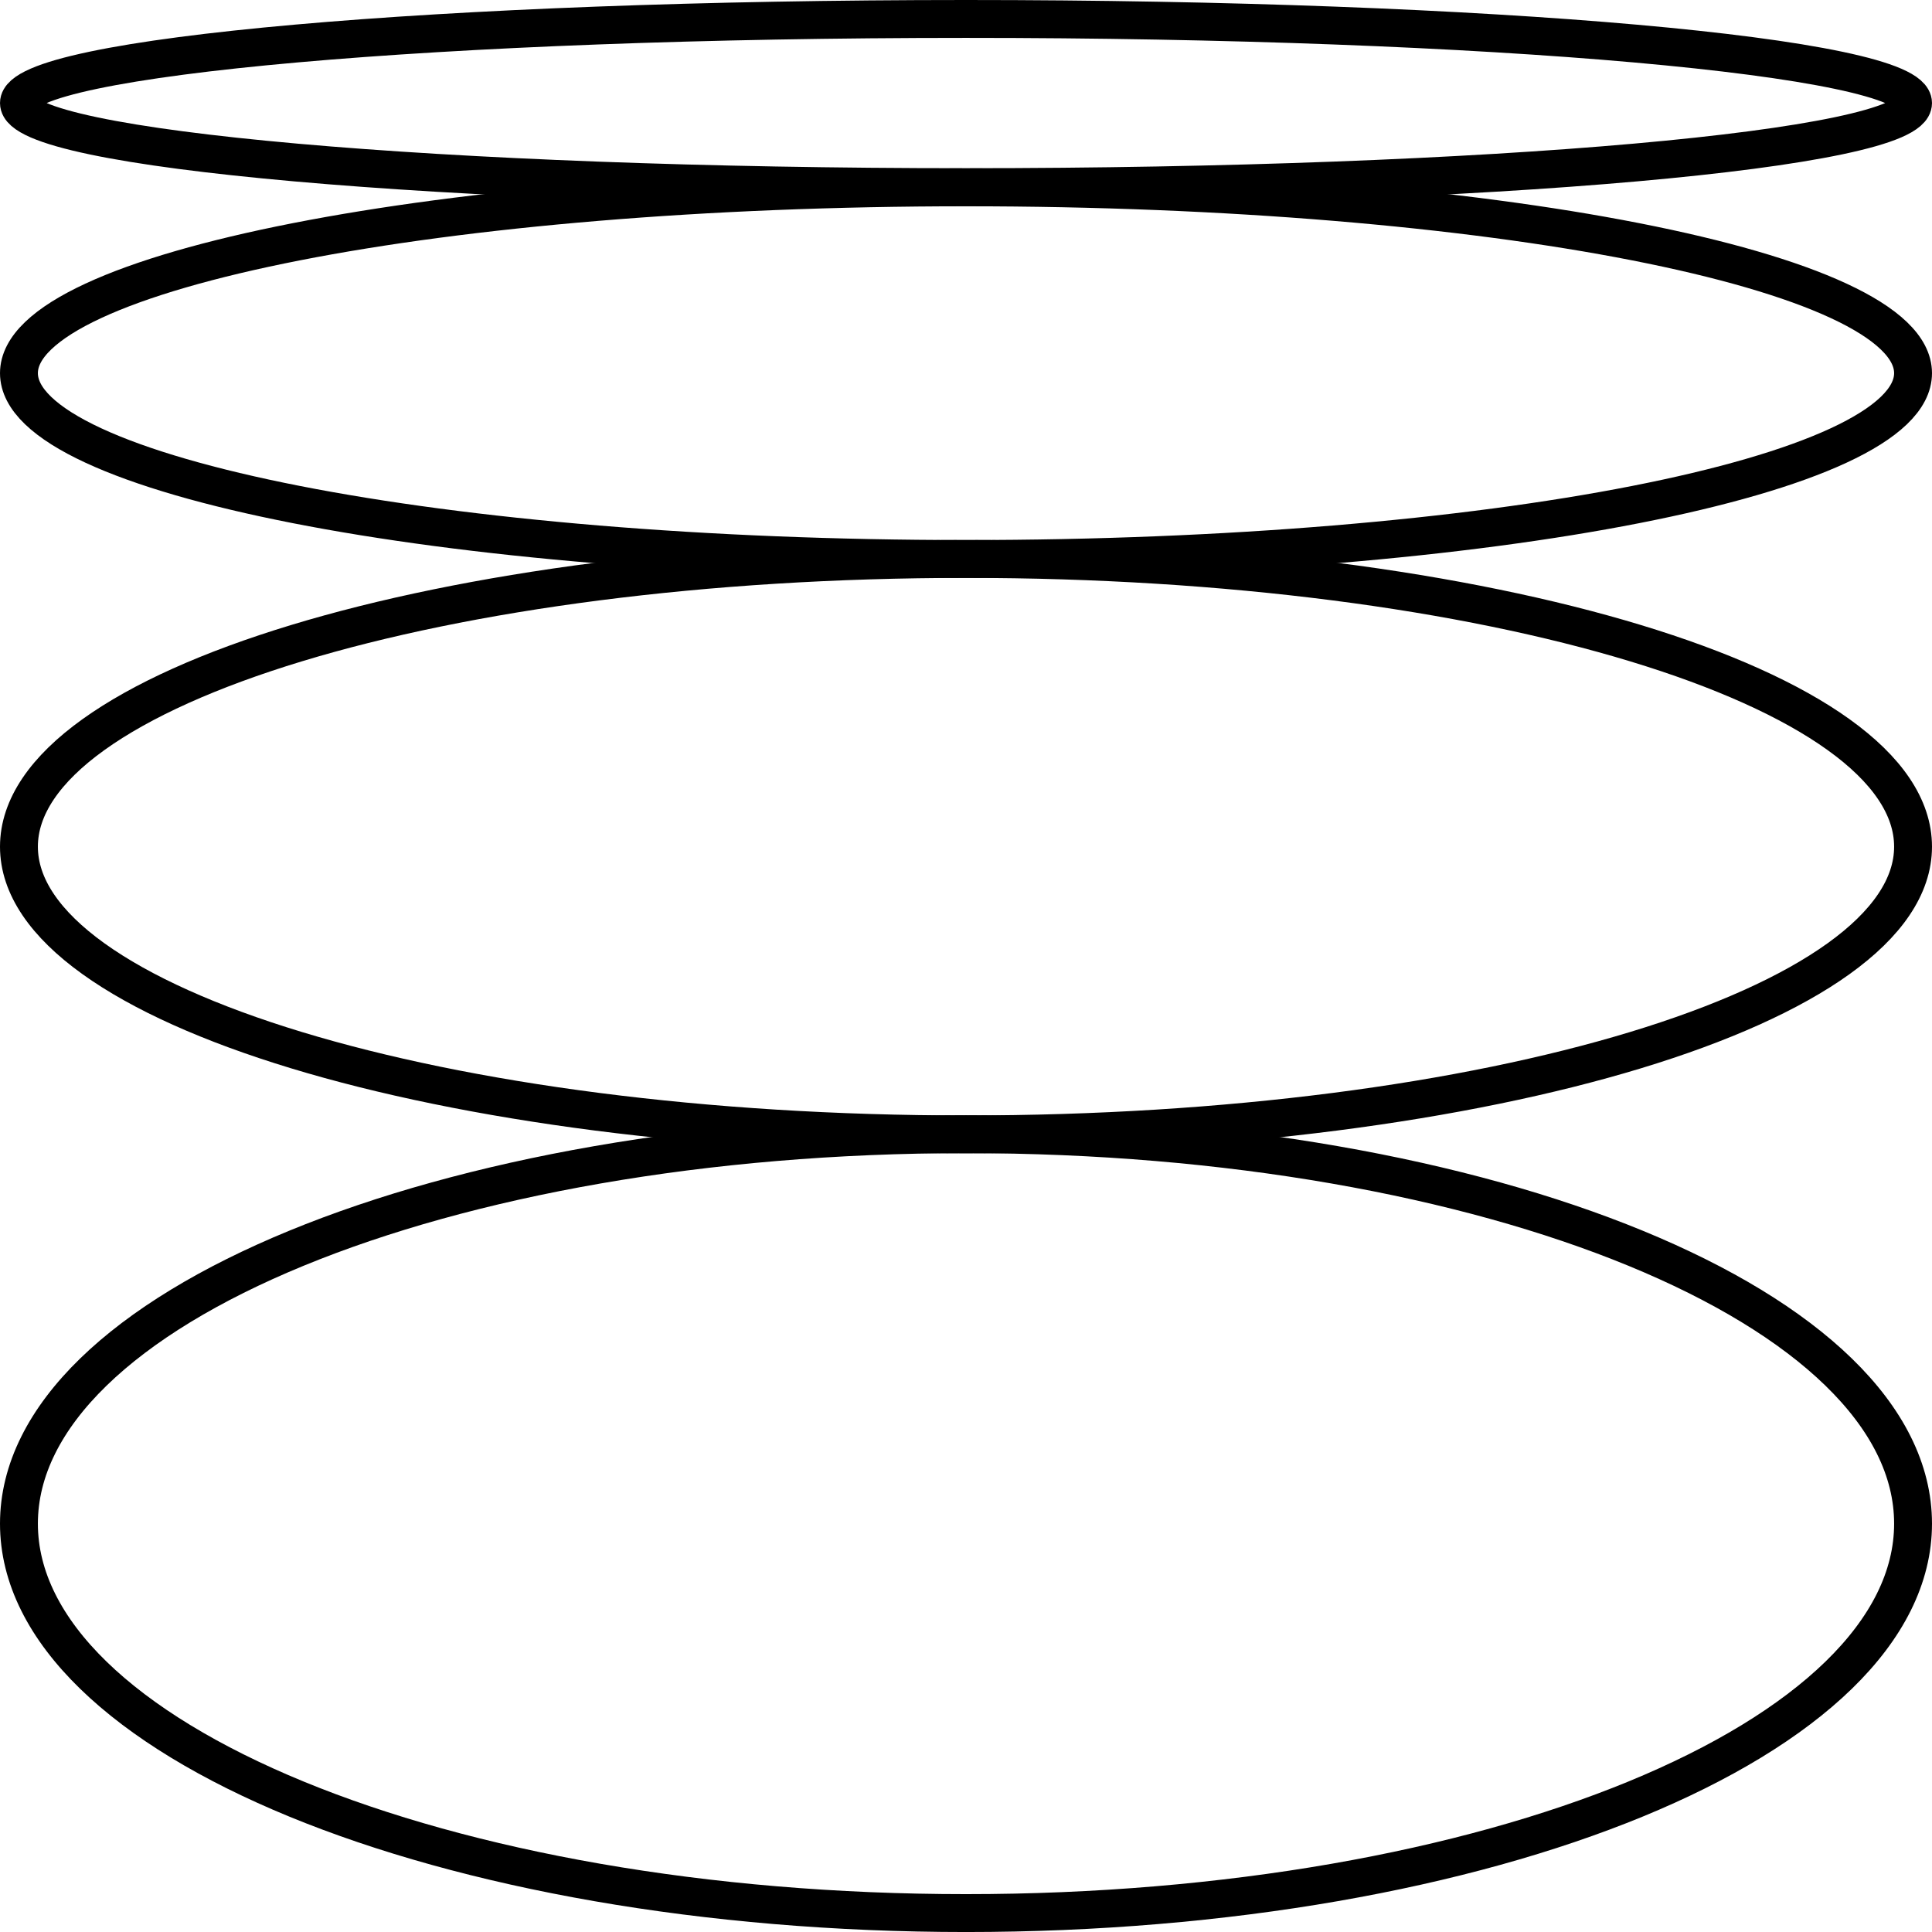 <svg xmlns="http://www.w3.org/2000/svg" width="102" height="102" viewBox="0 0 102 102" fill="none"><g clip-path="url(#clip0_3206_225)"><path d="M51 101.001C78.614 101.001 101 91.796 101 80.441C101 69.086 78.614 59.881 51 59.881C23.386 59.881 1 69.086 1 80.441C1 91.796 23.386 101.001 51 101.001Z" stroke="black" stroke-width="2" stroke-miterlimit="10"></path><path d="M51 59.89C78.614 59.89 101 53.089 101 44.7C101 36.311 78.614 29.51 51 29.51C23.386 29.51 1 36.311 1 44.7C1 53.089 23.386 59.89 51 59.89Z" stroke="black" stroke-width="2" stroke-miterlimit="10"></path><path d="M101 19.701C101 25.121 78.61 29.511 51 29.511C23.39 29.511 1 25.121 1 19.701C1 14.281 23.39 9.891 51 9.891C78.61 9.891 101 14.281 101 19.701Z" stroke="black" stroke-width="2" stroke-miterlimit="10"></path><path d="M101 5.44C101 7.89 78.61 9.88 51 9.88C23.39 9.88 1 7.9 1 5.44C1 2.98 23.39 1 51 1C78.61 1 101 2.99 101 5.44Z" stroke="black" stroke-width="2" stroke-miterlimit="10"></path></g><defs><clipPath id="clip0_3206_225"><rect width="102" height="102" fill="white"></rect></clipPath></defs></svg>